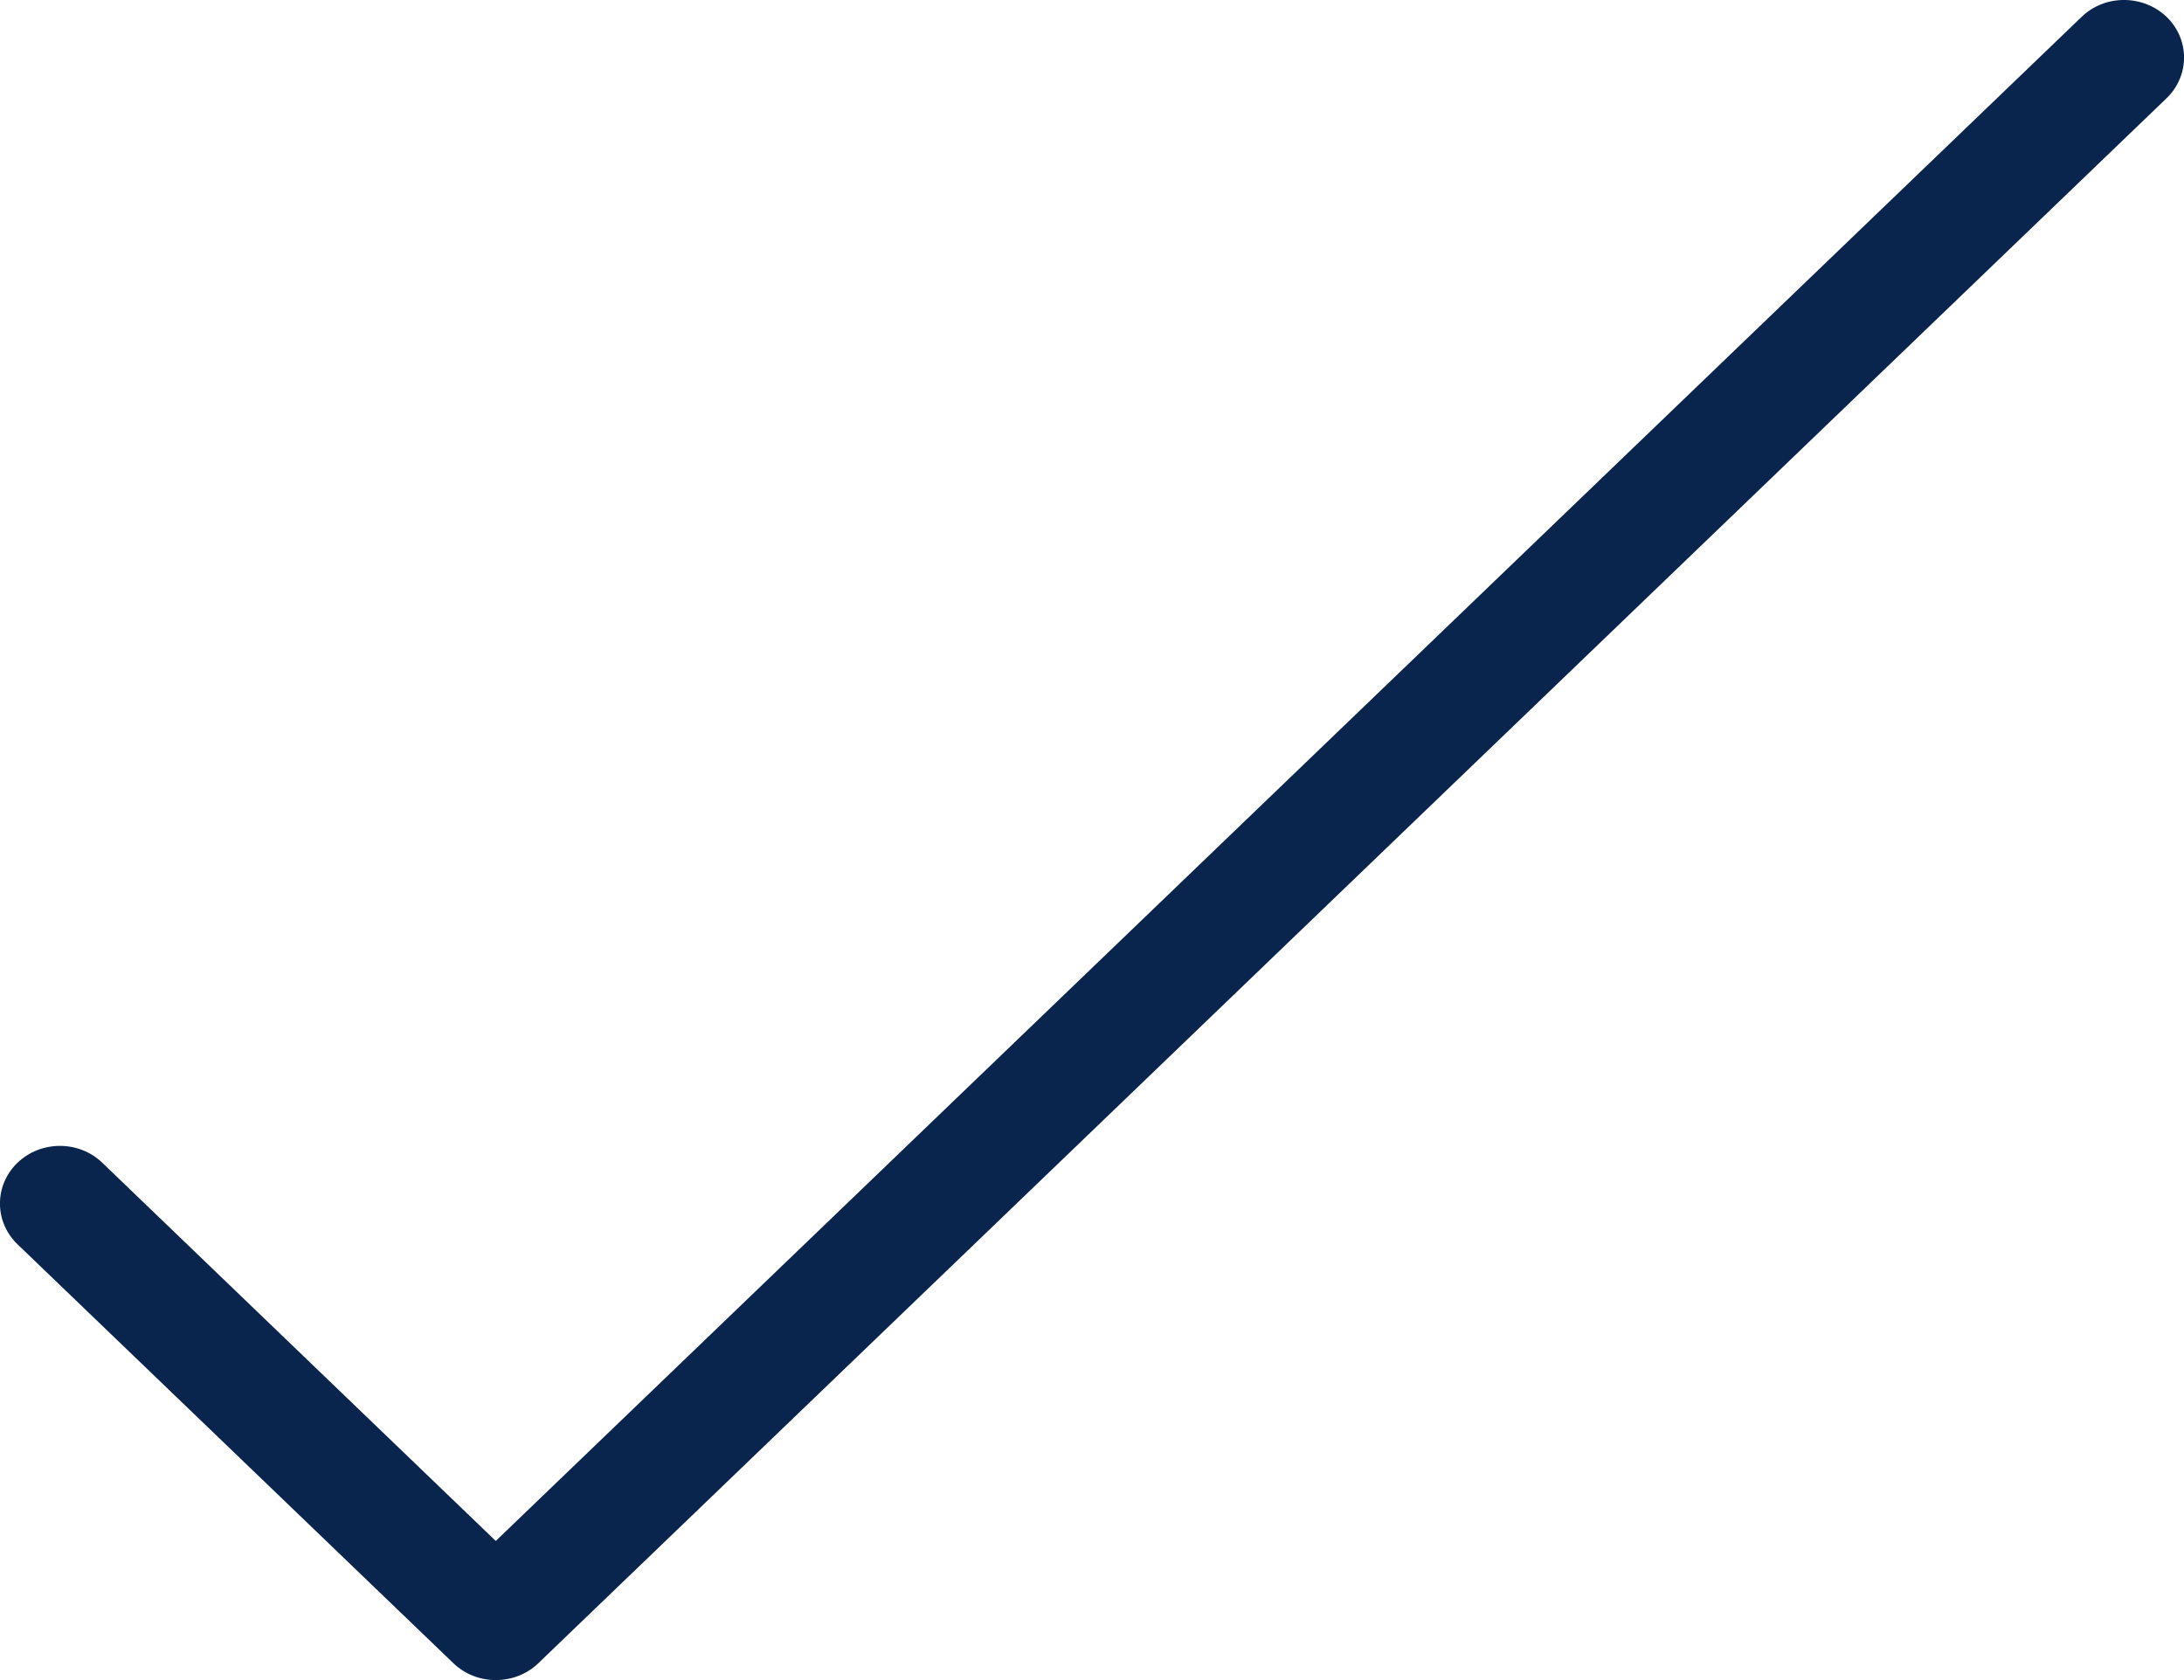 <svg width="13" height="10" viewBox="0 0 13 10" fill="none" xmlns="http://www.w3.org/2000/svg">
<path d="M12.896 0.1C12.756 -0.033 12.53 -0.034 12.391 0.1L2.951 9.172L0.609 6.921C0.47 6.787 0.244 6.787 0.104 6.921C-0.035 7.055 -0.035 7.272 0.104 7.406L2.699 9.9C2.769 9.967 2.86 10 2.951 10C3.043 10 3.134 9.967 3.204 9.9L12.896 0.585C13.035 0.451 13.035 0.234 12.896 0.1Z" fill="#0A254D"/>
</svg>
